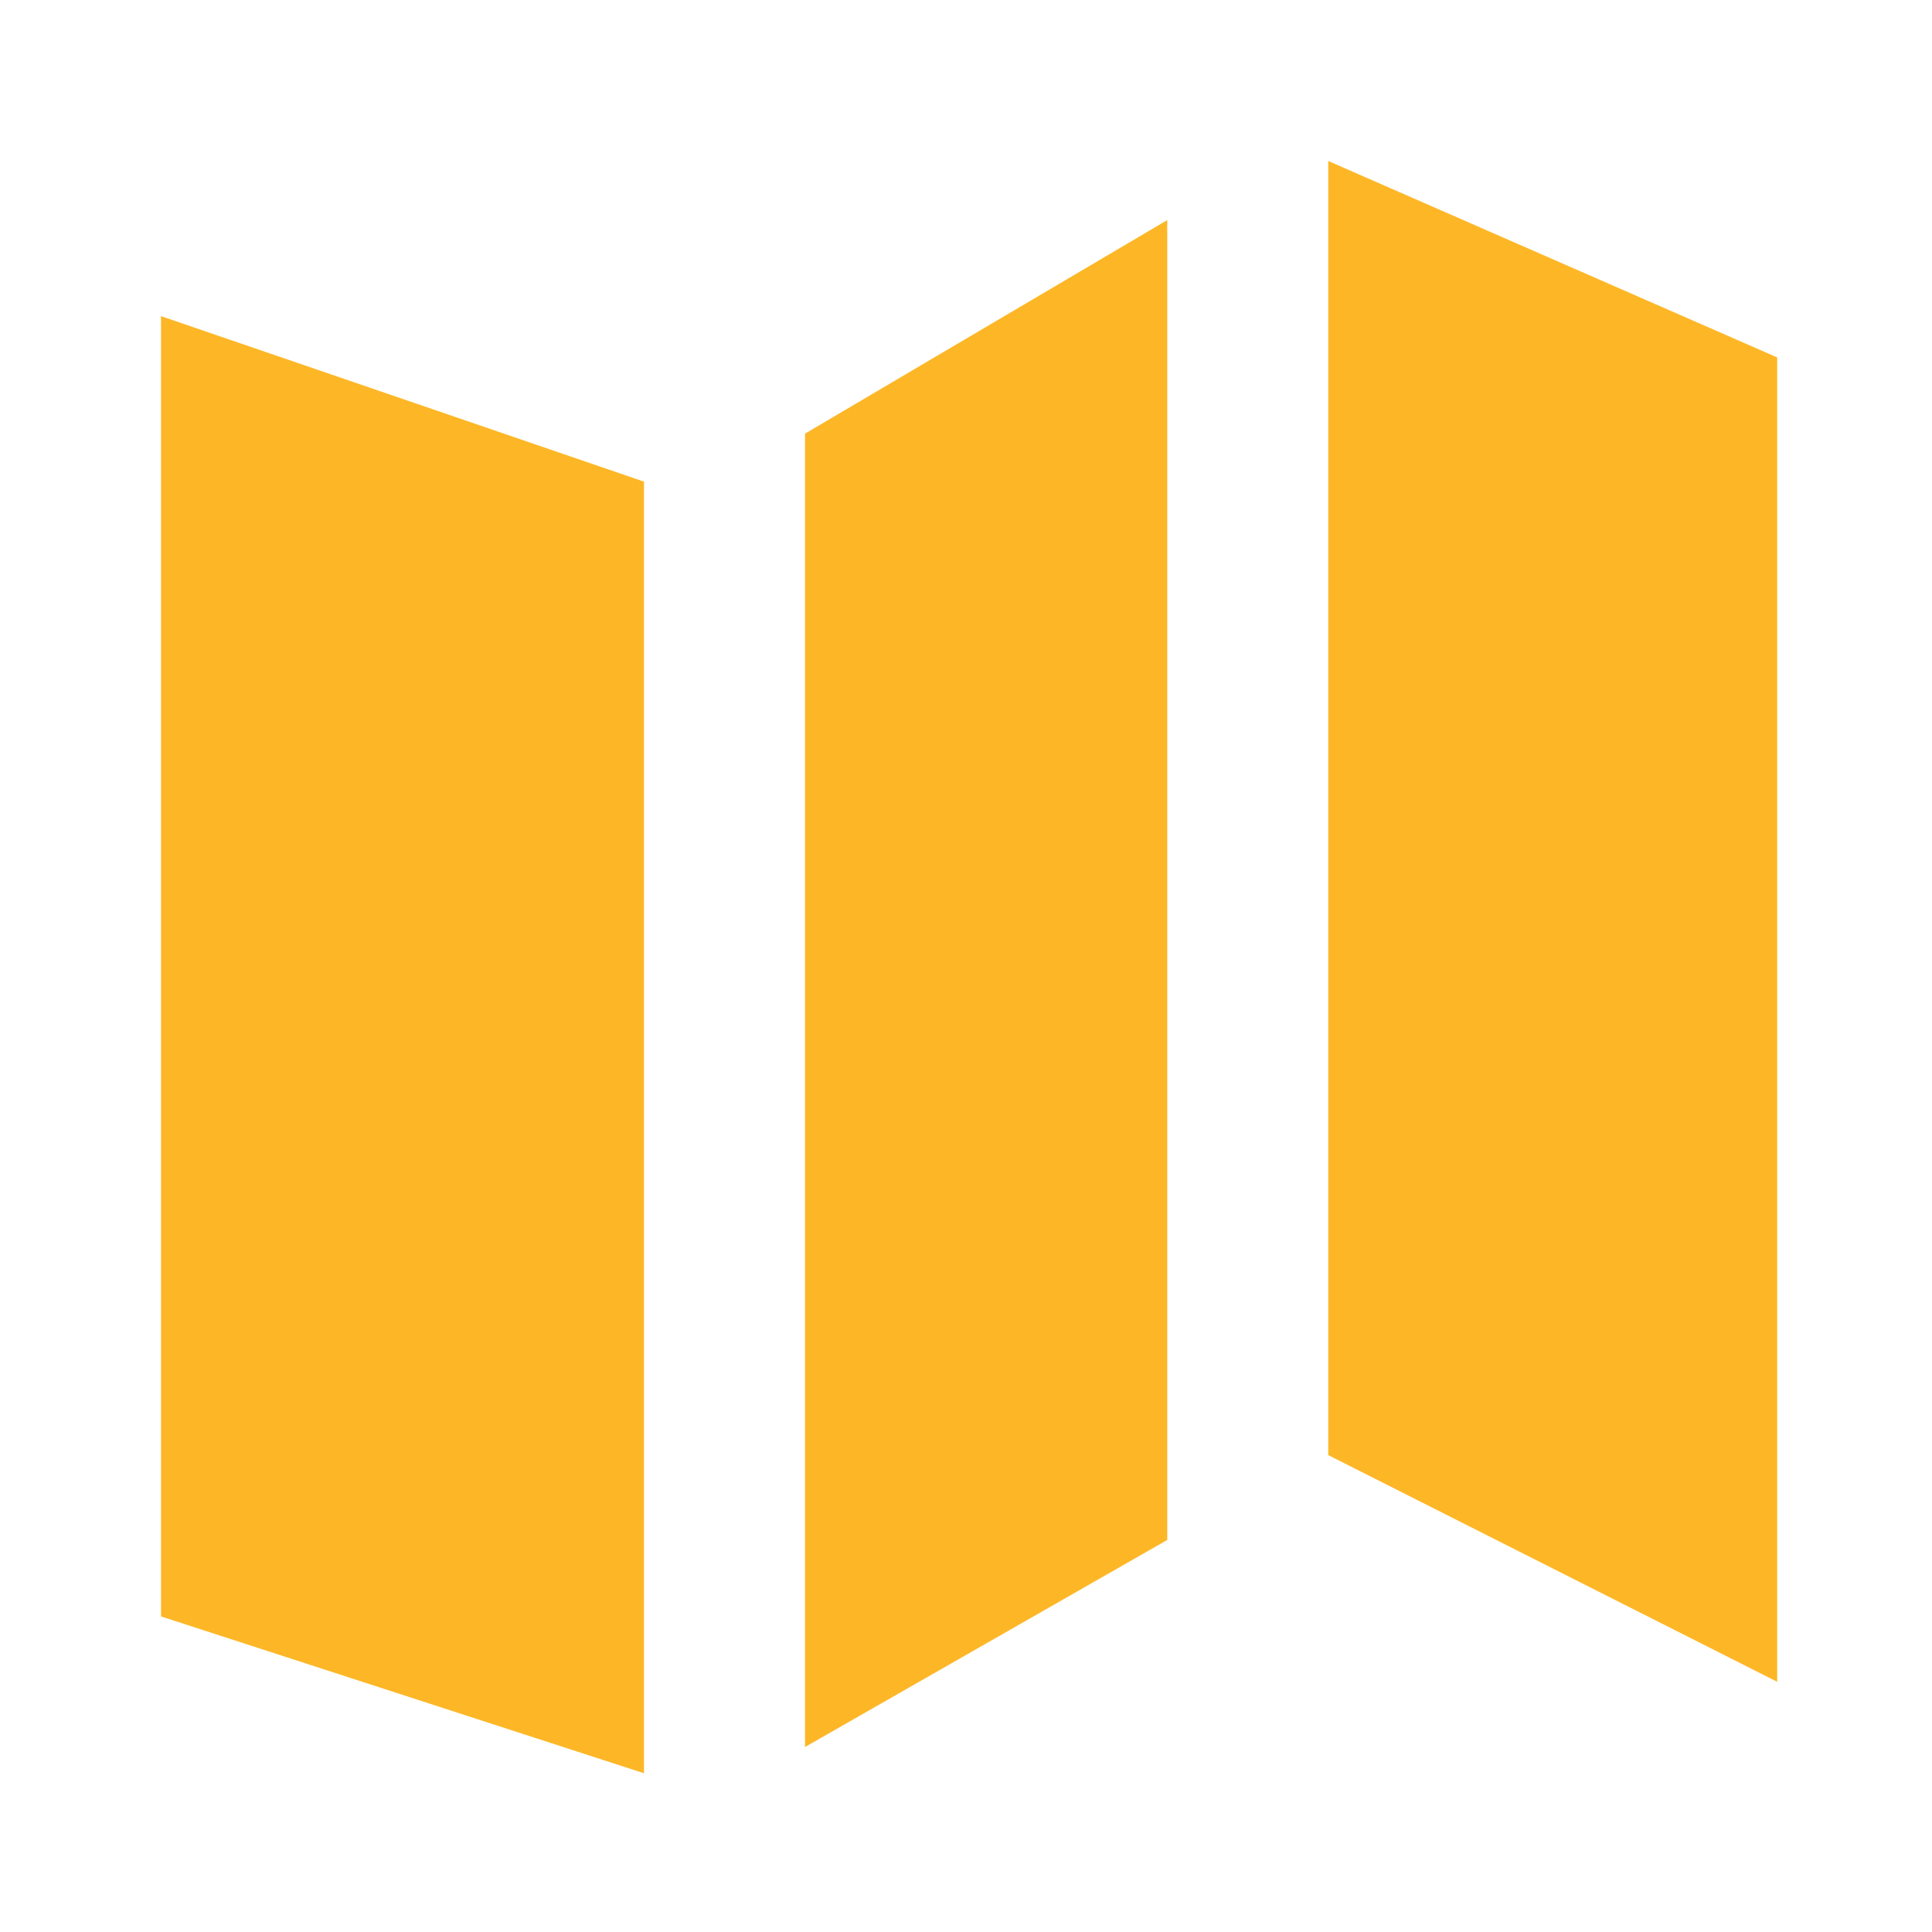<svg width="24" height="24" viewBox="0 0 24 24" fill="none" xmlns="http://www.w3.org/2000/svg">
<path d="M22.077 4.44L16.5 2V18.076L22.077 20.892V4.44Z" fill="#FDB726"/>
<path d="M14.5 19.13V2.734L10 5.387V21.702L14.5 19.13Z" fill="#FDB726"/>
<path d="M8 5.983L2 3.927V20.08L8 22.028V5.983Z" fill="#FDB726"/>
</svg>
